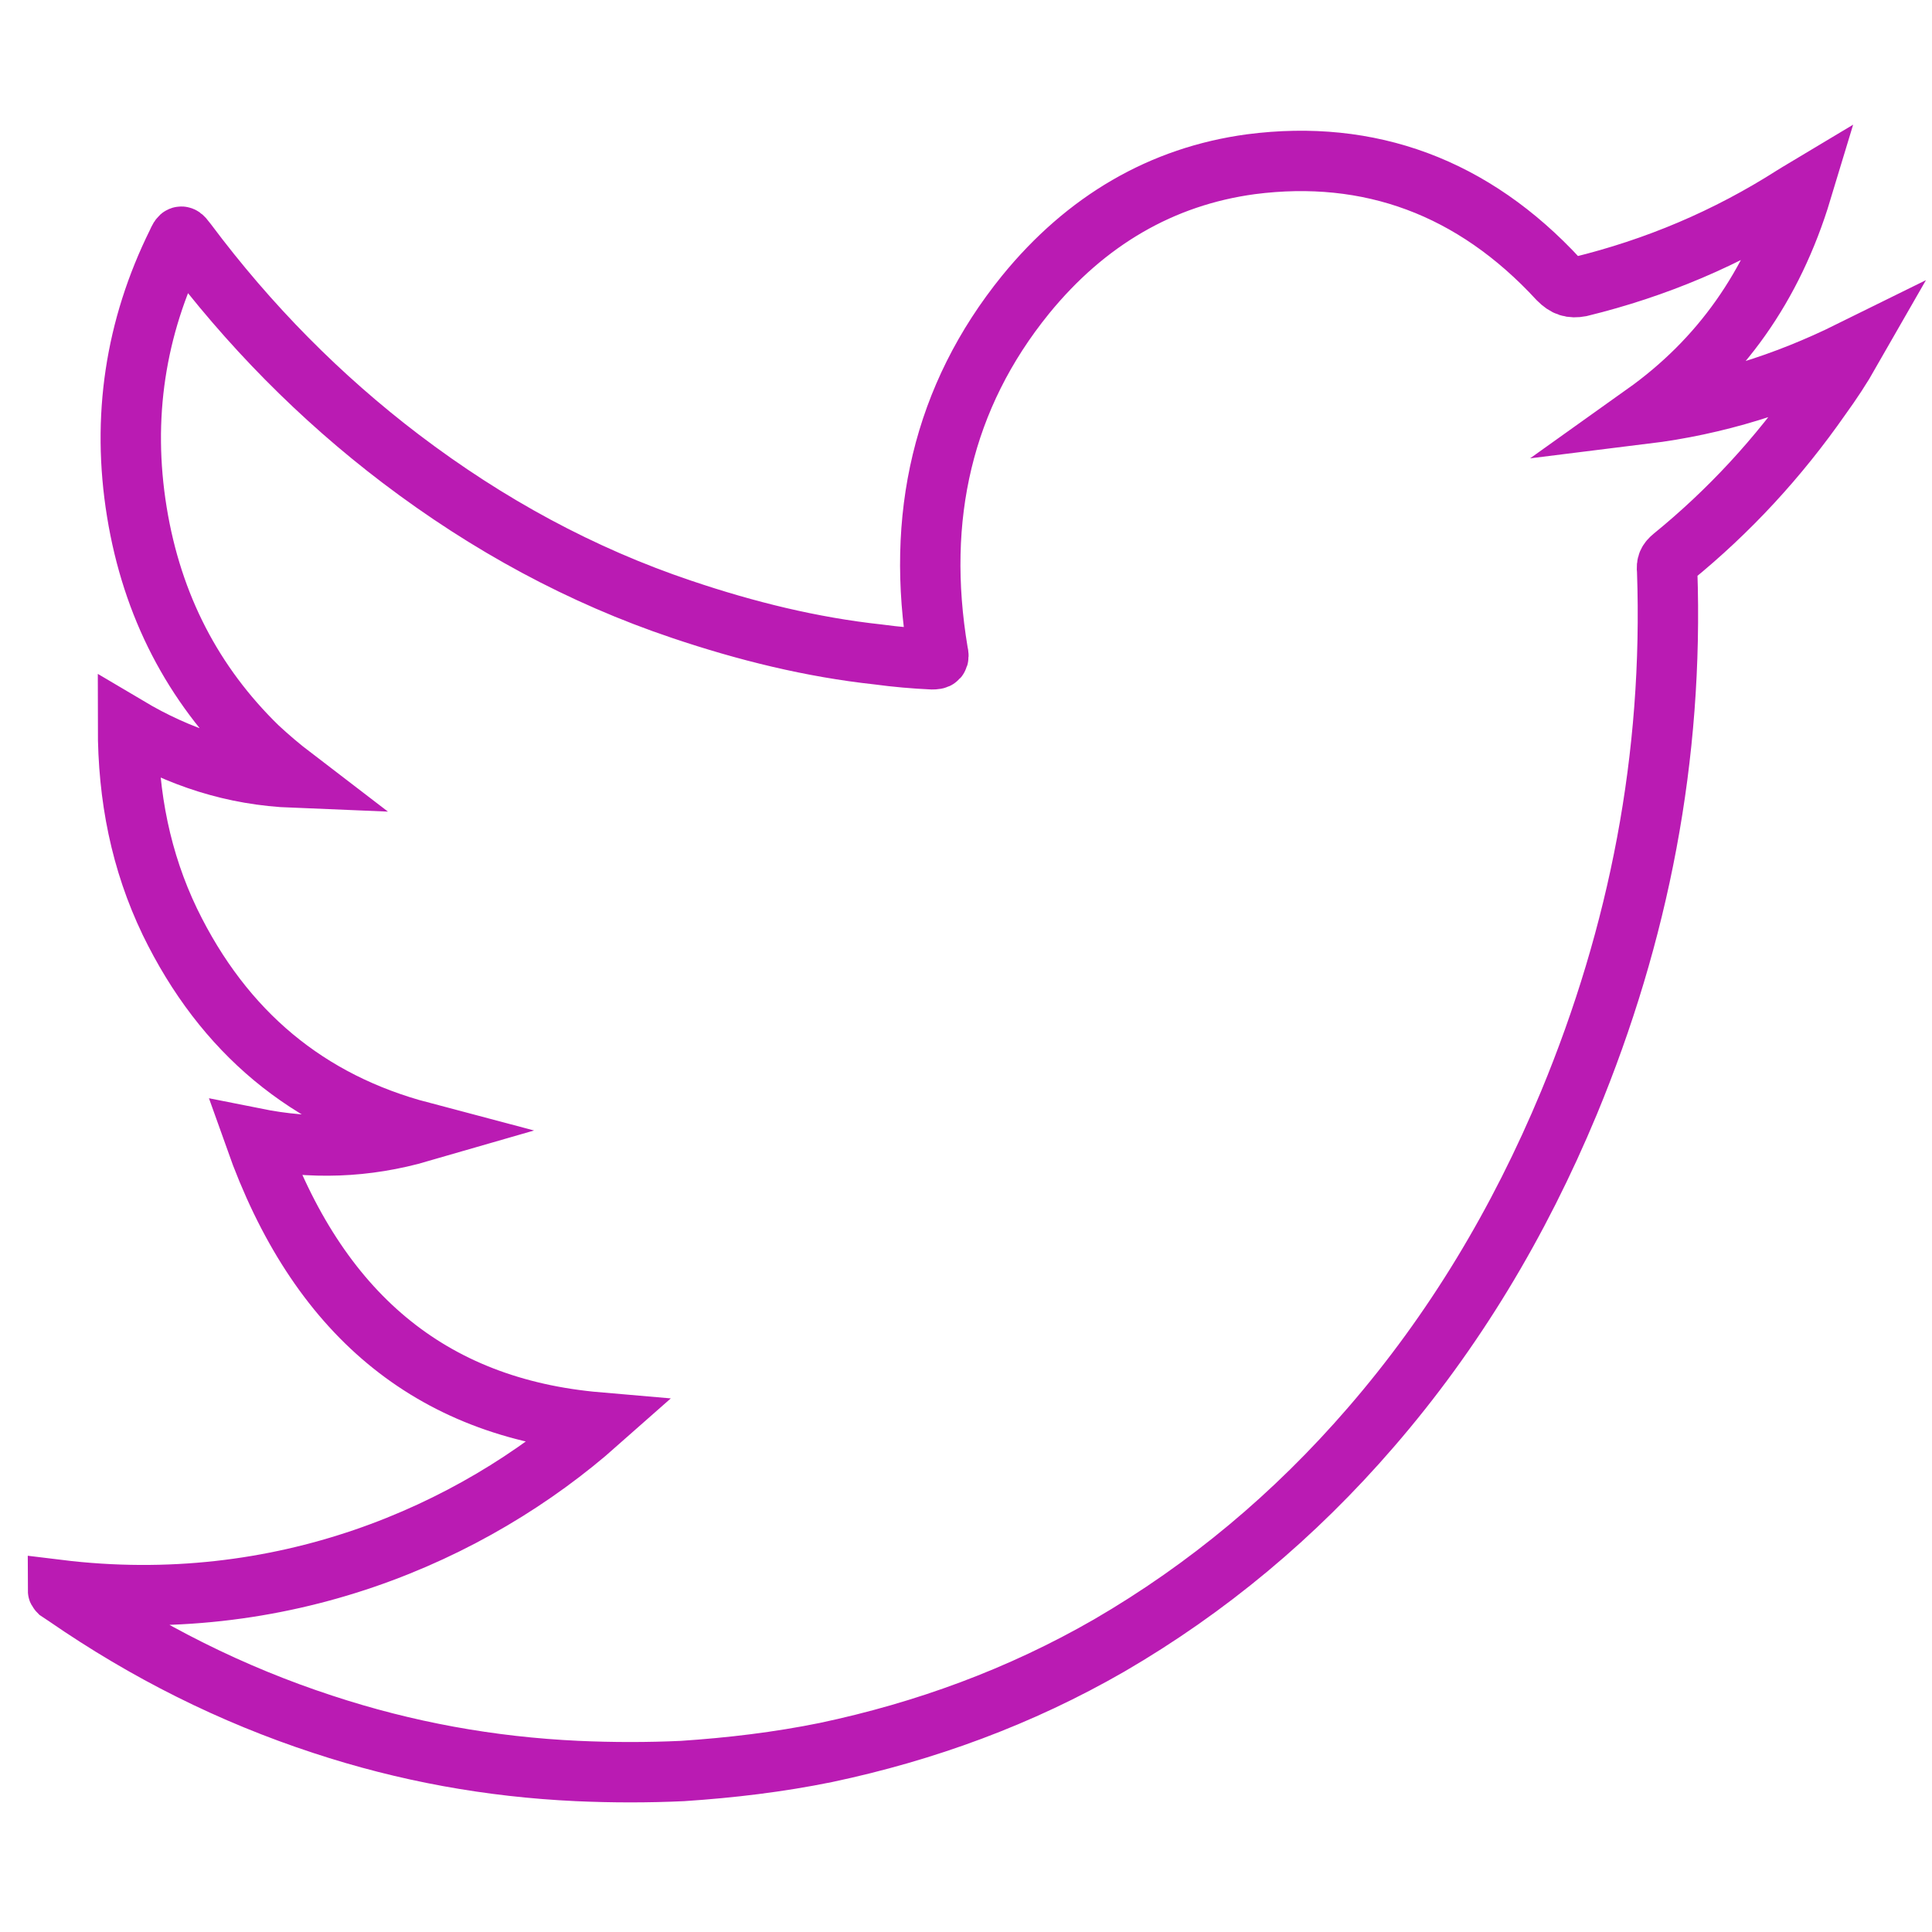 <?xml version="1.0" encoding="utf-8"?>
<!-- Generator: Adobe Illustrator 24.1.0, SVG Export Plug-In . SVG Version: 6.00 Build 0)  -->
<svg version="1.1" id="Layer_1" xmlns="http://www.w3.org/2000/svg" xmlns:xlink="http://www.w3.org/1999/xlink" x="0px" y="0px"
	 viewBox="0 0 24 24" style="enable-background:new 0 0 24 24;" xml:space="preserve">
<style type="text/css">
	.st0{fill:none;stroke:#BA1BB3;stroke-width:0.75;stroke-miterlimit:10;}
</style>
<g>
	<g>
		<path class="st0" d="M0.72,19.75c2.77,0.34,5.14-0.69,6.71-2.08c-2.09-0.18-3.49-1.36-4.26-3.53c0.7,0.14,1.37,0.12,2.06-0.08
			c-1.4-0.37-2.45-1.23-3.12-2.61C1.75,10.7,1.59,9.9,1.59,9.03c0.64,0.38,1.31,0.6,2.06,0.63C3.48,9.53,3.34,9.41,3.2,9.28
			C2.4,8.5,1.89,7.53,1.7,6.36C1.51,5.19,1.68,4.07,2.2,3.02c0.05-0.11,0.05-0.1,0.12-0.01C3.09,4.04,3.98,4.94,4.98,5.7
			c1.08,0.82,2.24,1.45,3.49,1.87c0.8,0.27,1.61,0.47,2.44,0.56c0.22,0.03,0.45,0.05,0.67,0.06c0.07,0,0.09-0.01,0.07-0.09
			c-0.28-1.67,0.06-3.17,1.09-4.44c0.75-0.92,1.69-1.47,2.8-1.62c1.47-0.19,2.76,0.28,3.82,1.43c0.09,0.09,0.16,0.11,0.27,0.09
			c0.94-0.23,1.82-0.6,2.65-1.13c0.03-0.02,0.05-0.03,0.1-0.06c-0.36,1.19-1.01,2.1-1.95,2.77c0.89-0.11,1.73-0.37,2.56-0.78
			c-0.12,0.21-0.24,0.39-0.37,0.57c-0.53,0.76-1.14,1.42-1.84,1.99c-0.06,0.05-0.08,0.09-0.07,0.17c0.08,2.31-0.35,4.51-1.22,6.61
			c-0.62,1.49-1.43,2.84-2.46,4.03c-0.95,1.1-2.03,2-3.25,2.71c-1.11,0.64-2.29,1.07-3.52,1.33c-0.59,0.12-1.18,0.19-1.78,0.23
			C8.05,22.02,7.61,22.02,7.17,22c-1.08-0.05-2.13-0.24-3.16-0.58c-1.13-0.37-2.19-0.9-3.19-1.59c-0.03-0.02-0.06-0.04-0.09-0.06
			C0.72,19.76,0.72,19.76,0.72,19.75z"/>
	</g>
</g>
</svg>
